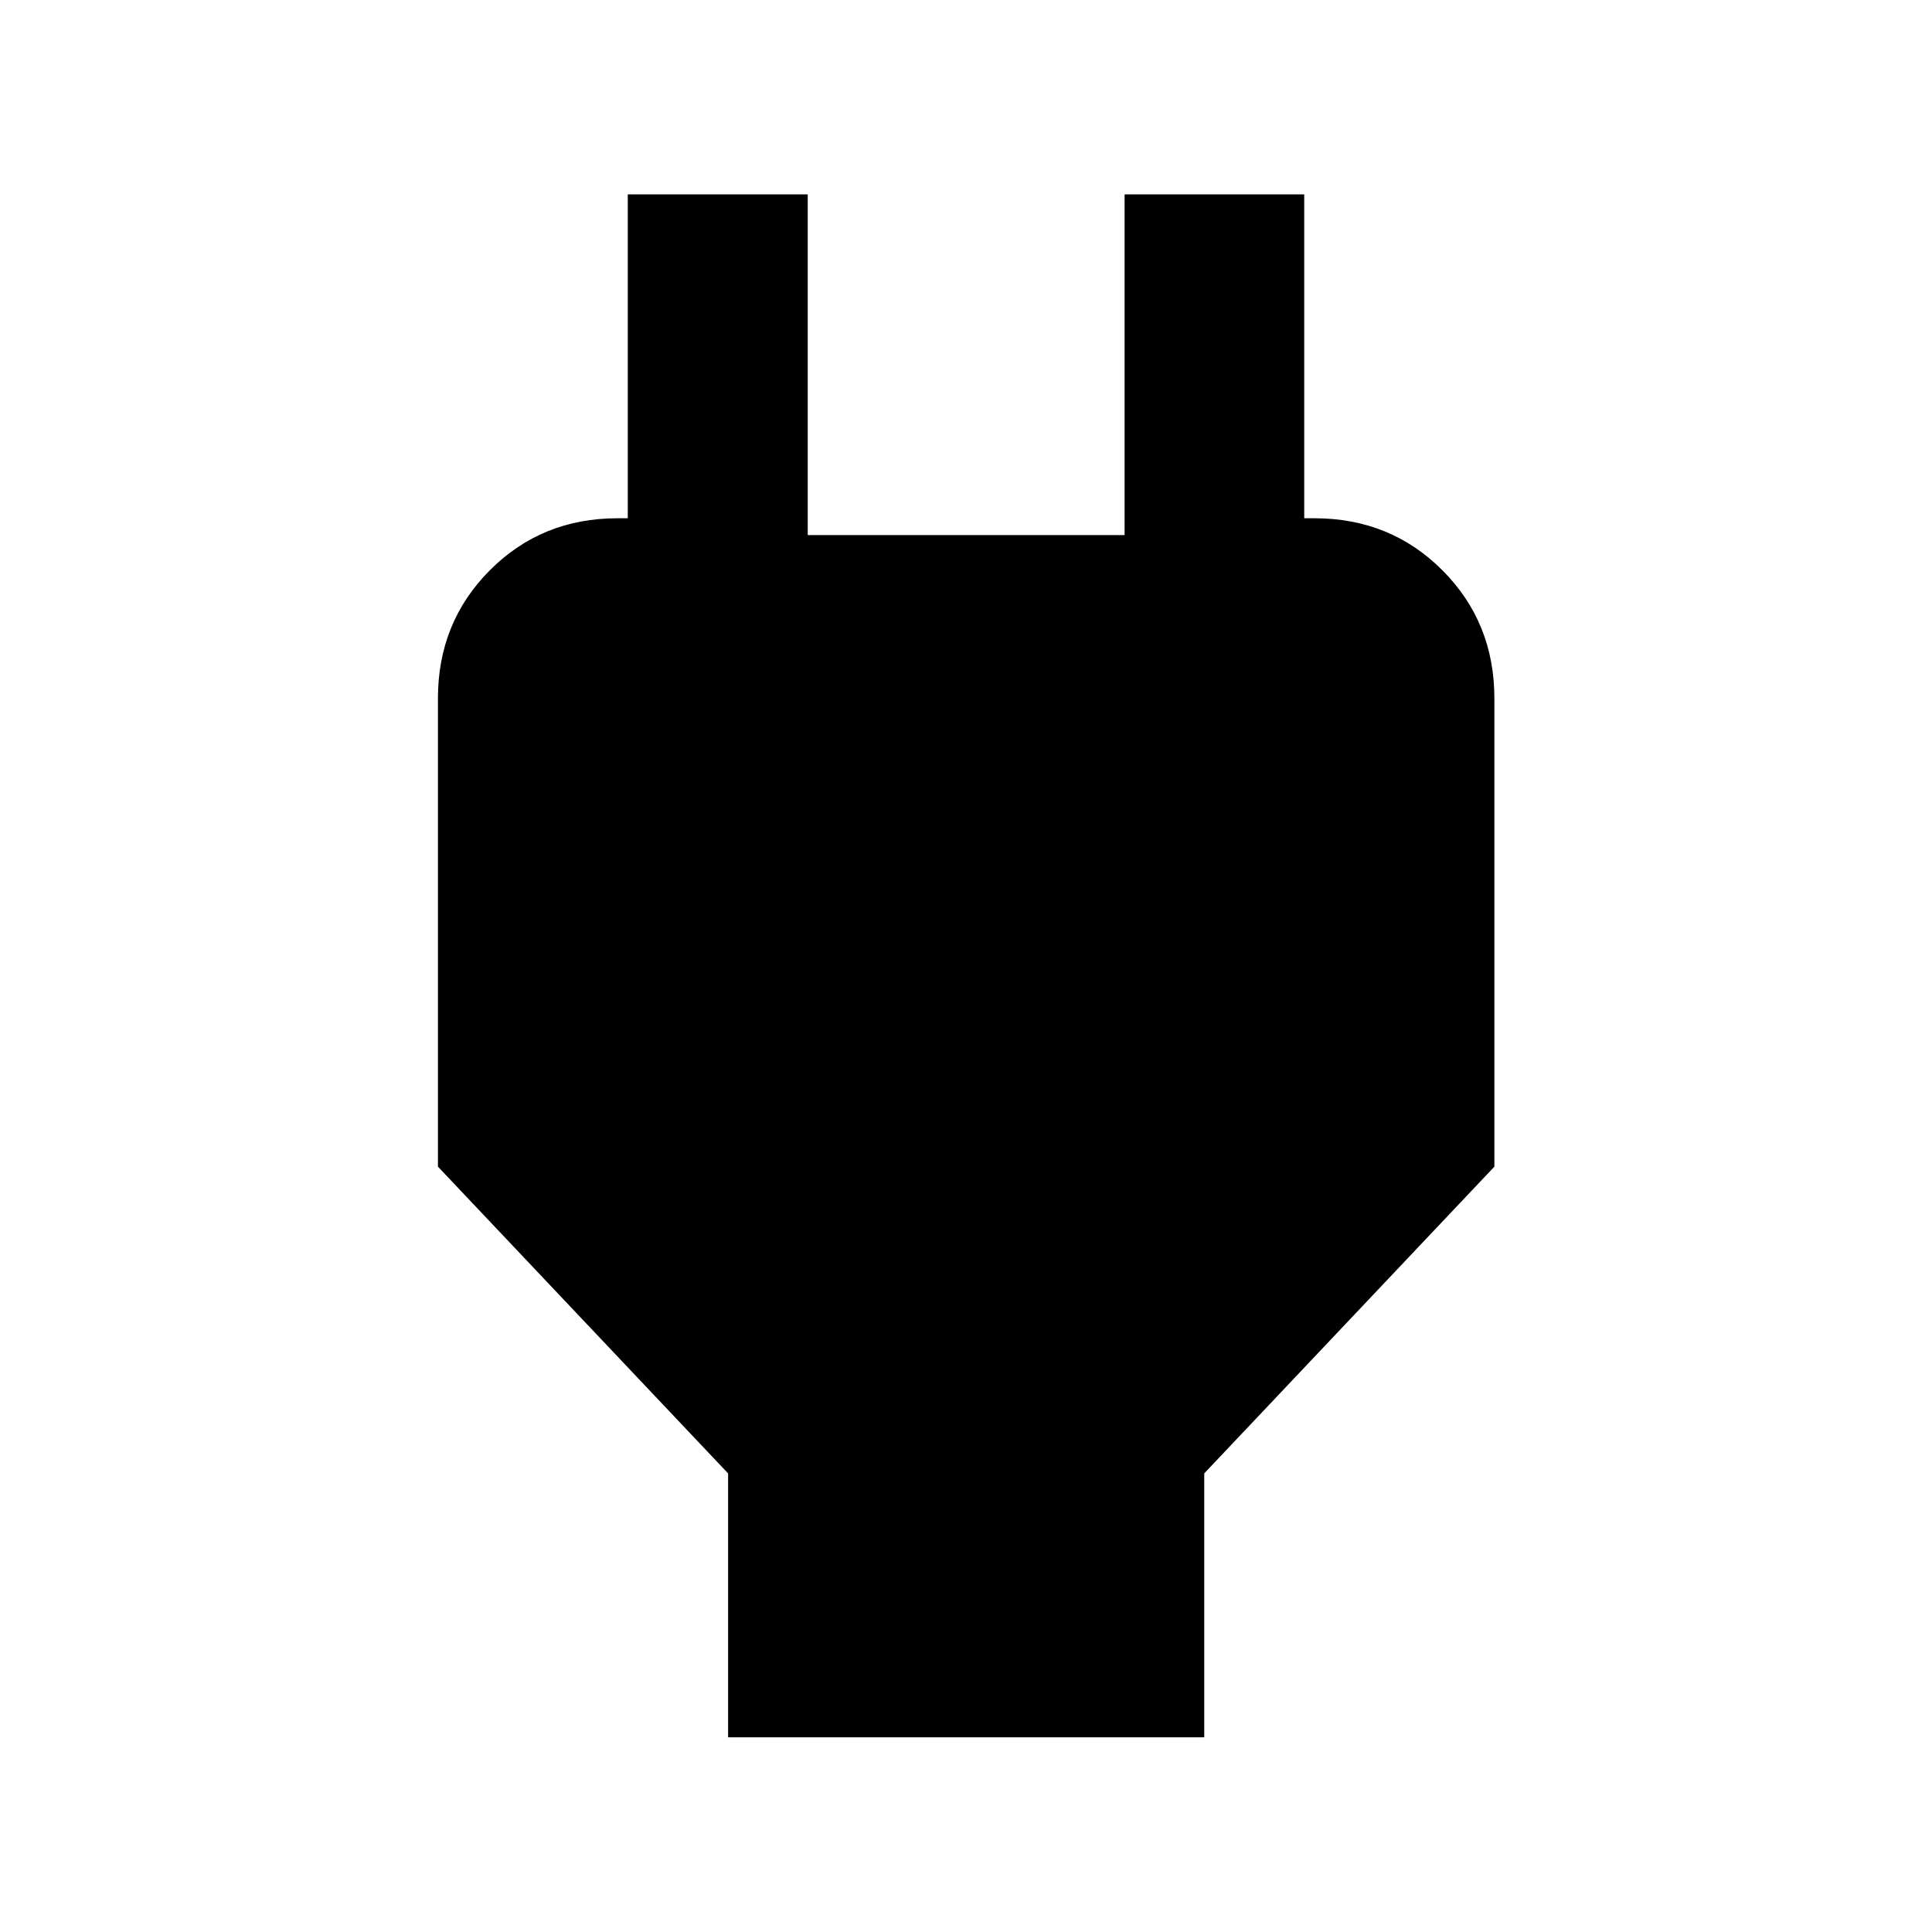 <svg xmlns="http://www.w3.org/2000/svg" height="40" viewBox="0 -960 960 960" width="40"><path d="M361.78-96.75v-131.13L217.61-380.3v-232.68q0-37.74 25.76-63.62 25.75-25.88 63.5-25.88h50.04l-44.97 44.06v-204.99h89.42v169.29H558.8v-169.29h89.26v204.99l-44.3-44.06h49.37q37.81 0 63.62 25.88 25.8 25.88 25.8 63.62v232.68L598.38-227.88v131.13h-236.6Z"/></svg>